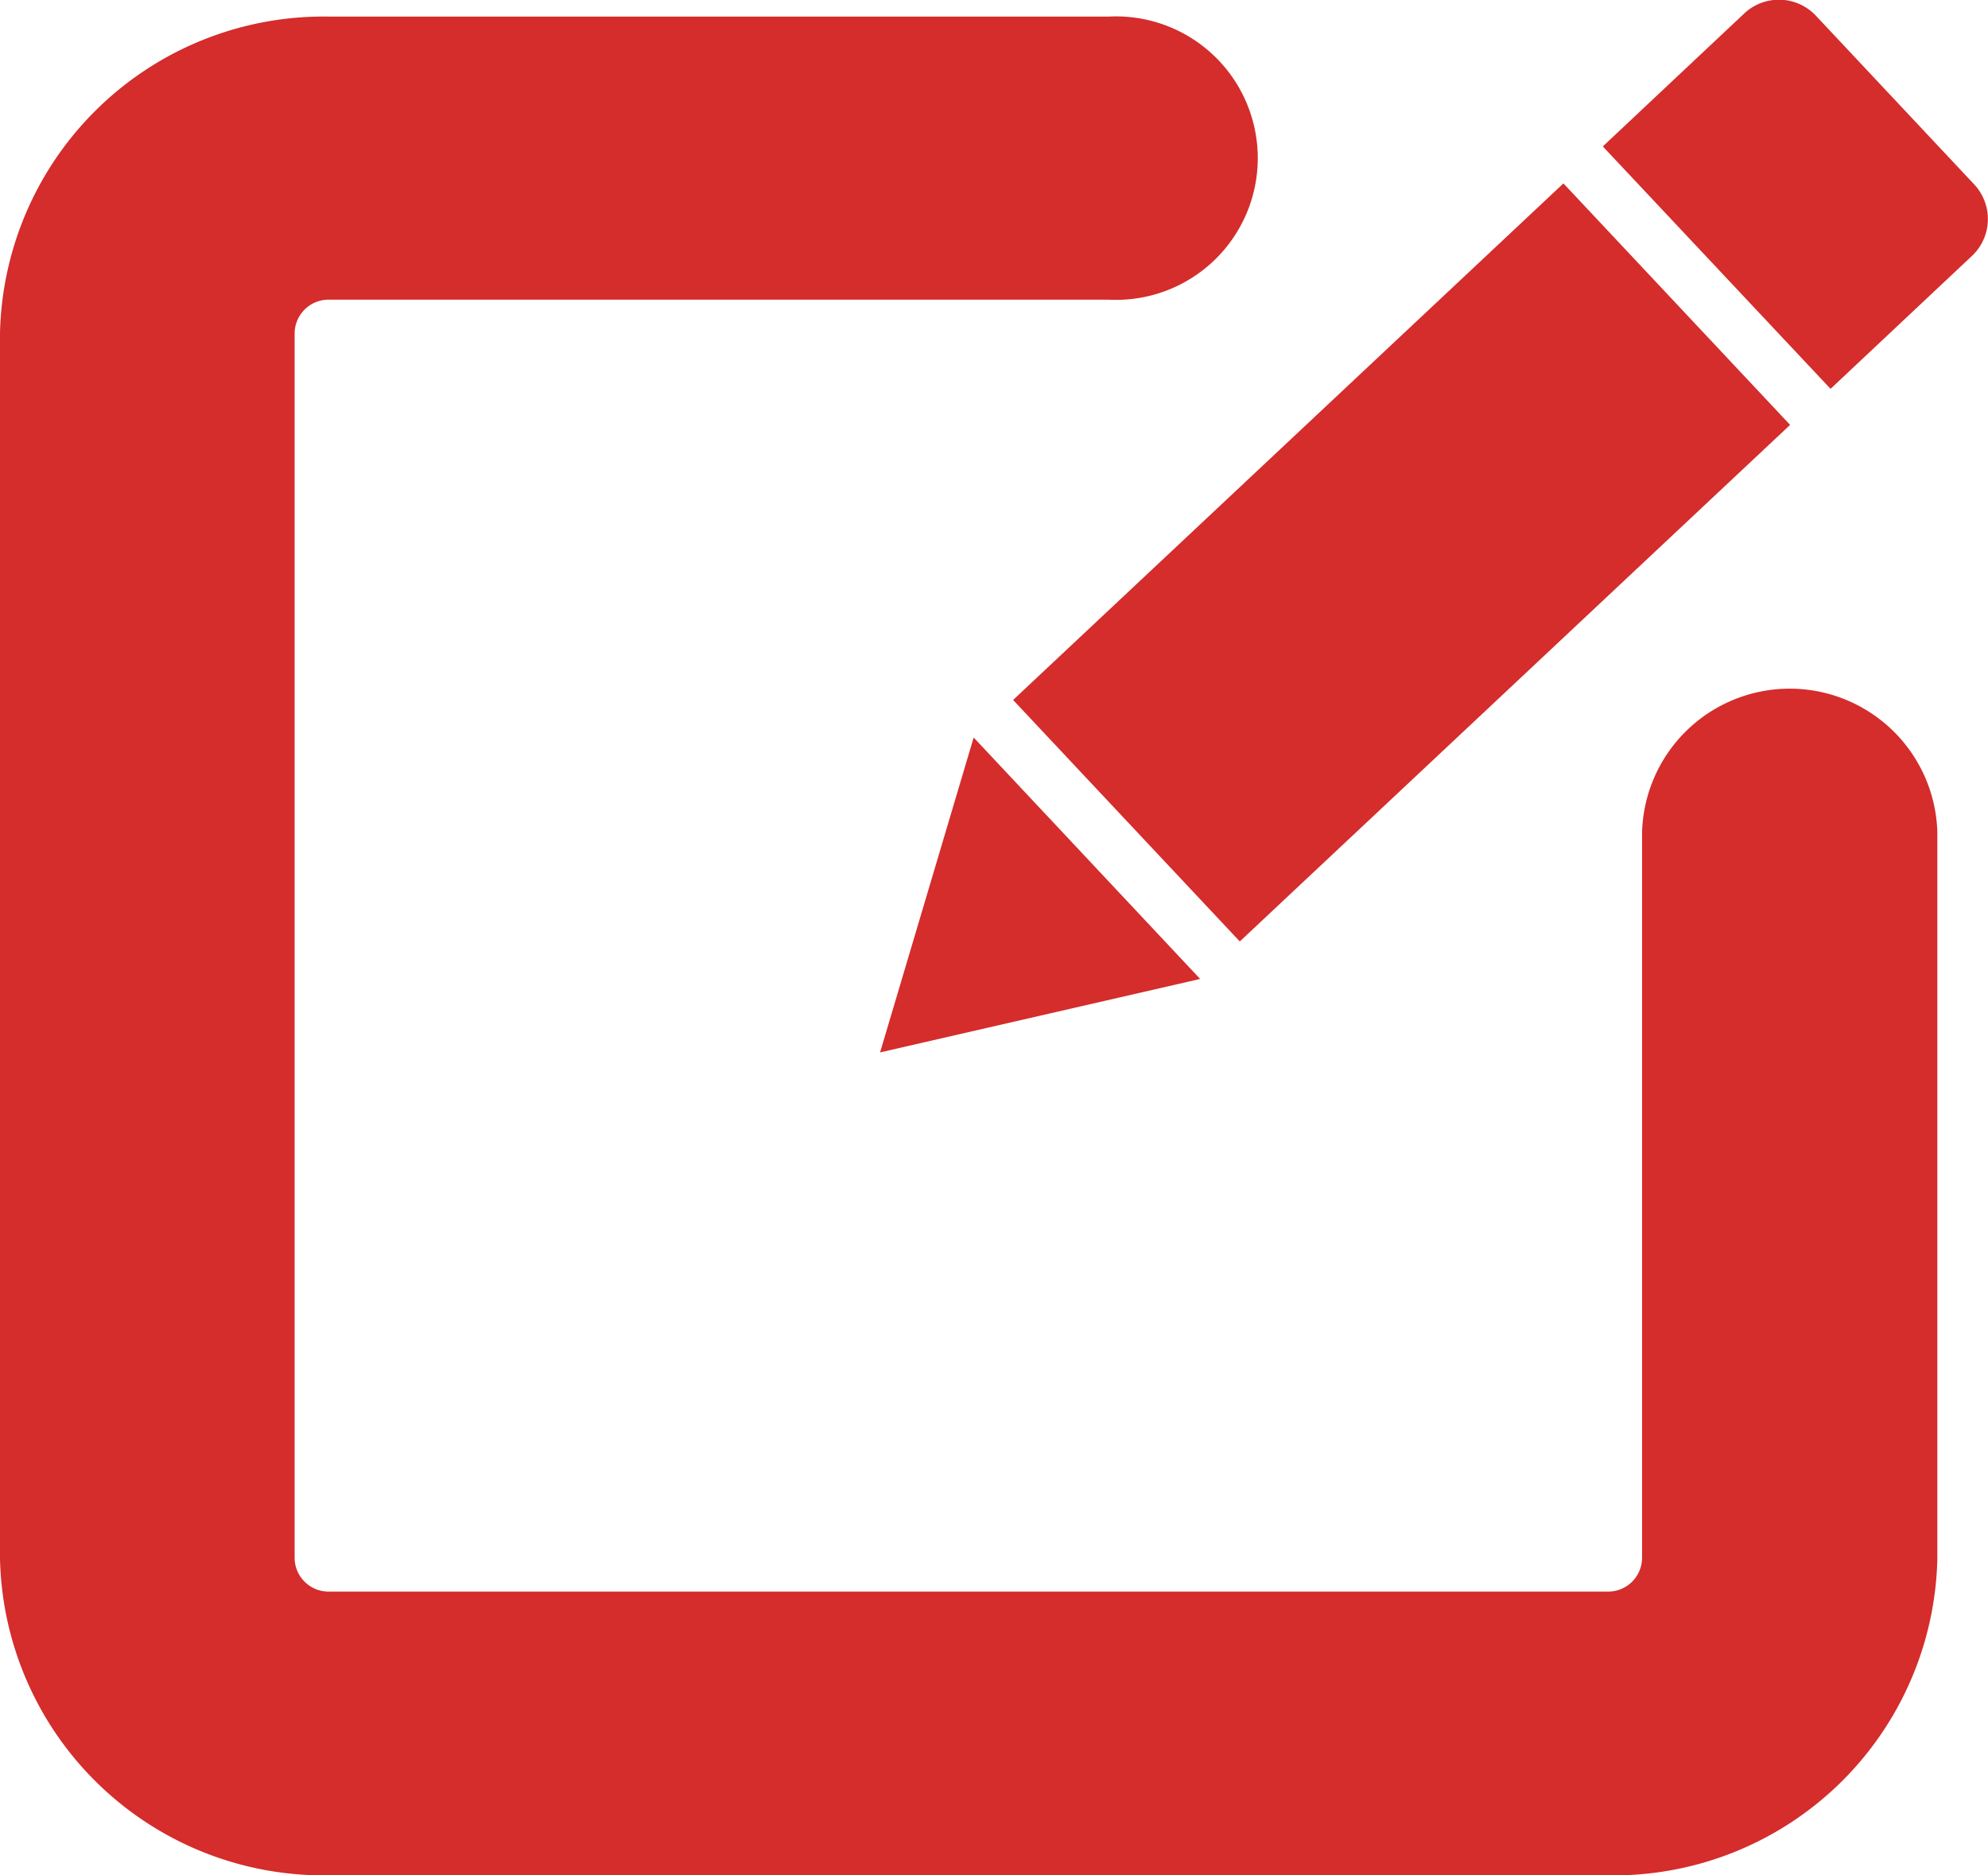<svg id="Edit_icon-icons.com_71853" xmlns="http://www.w3.org/2000/svg" width="15.695" height="14.806" viewBox="0 0 15.695 14.806">
  <g id="Grupo_6545" data-name="Grupo 6545" transform="translate(0 0.131)">
    <path id="Caminho_9602" data-name="Caminho 9602" d="M123.59,150.675H113.5a2.556,2.556,0,0,1-2.6-2.5V138.5a2.556,2.556,0,0,1,2.6-2.5h6.153a1.119,1.119,0,1,1,0,2.235H113.5a.268.268,0,0,0-.274.263v9.674a.268.268,0,0,0,.274.263H123.59a.268.268,0,0,0,.274-.263v-5.734a1.166,1.166,0,0,1,2.331,0v5.739A2.556,2.556,0,0,1,123.59,150.675Z" transform="translate(-110.9 -136)" fill="#d52c2c"/>
  </g>
  <g id="Grupo_6549" data-name="Grupo 6549" transform="translate(6.947)">
    <g id="Grupo_6546" data-name="Grupo 6546" transform="translate(1.051 1.448)">
      <rect id="Retângulo_1078" data-name="Retângulo 1078" width="2.615" height="5.959" transform="translate(1.79 5.985) rotate(-133.189)" fill="#d52c2c"/>
    </g>
    <g id="Grupo_6547" data-name="Grupo 6547" transform="translate(5.707 0)">
      <path id="Caminho_9603" data-name="Caminho 9603" d="M323.685,133.571l1.248,1.33a.4.4,0,0,1-.015.56l-1.12,1.053L322,134.6l1.12-1.053A.4.4,0,0,1,323.685,133.571Z" transform="translate(-322 -133.444)" fill="#d52c2c"/>
    </g>
    <g id="Grupo_6548" data-name="Grupo 6548" transform="translate(0 5.823)">
      <path id="Caminho_9604" data-name="Caminho 9604" d="M211.64,246.8l1.788,1.906-2.527.58Z" transform="translate(-210.9 -246.8)" fill="#d52c2c"/>
    </g>
  </g>
</svg>
